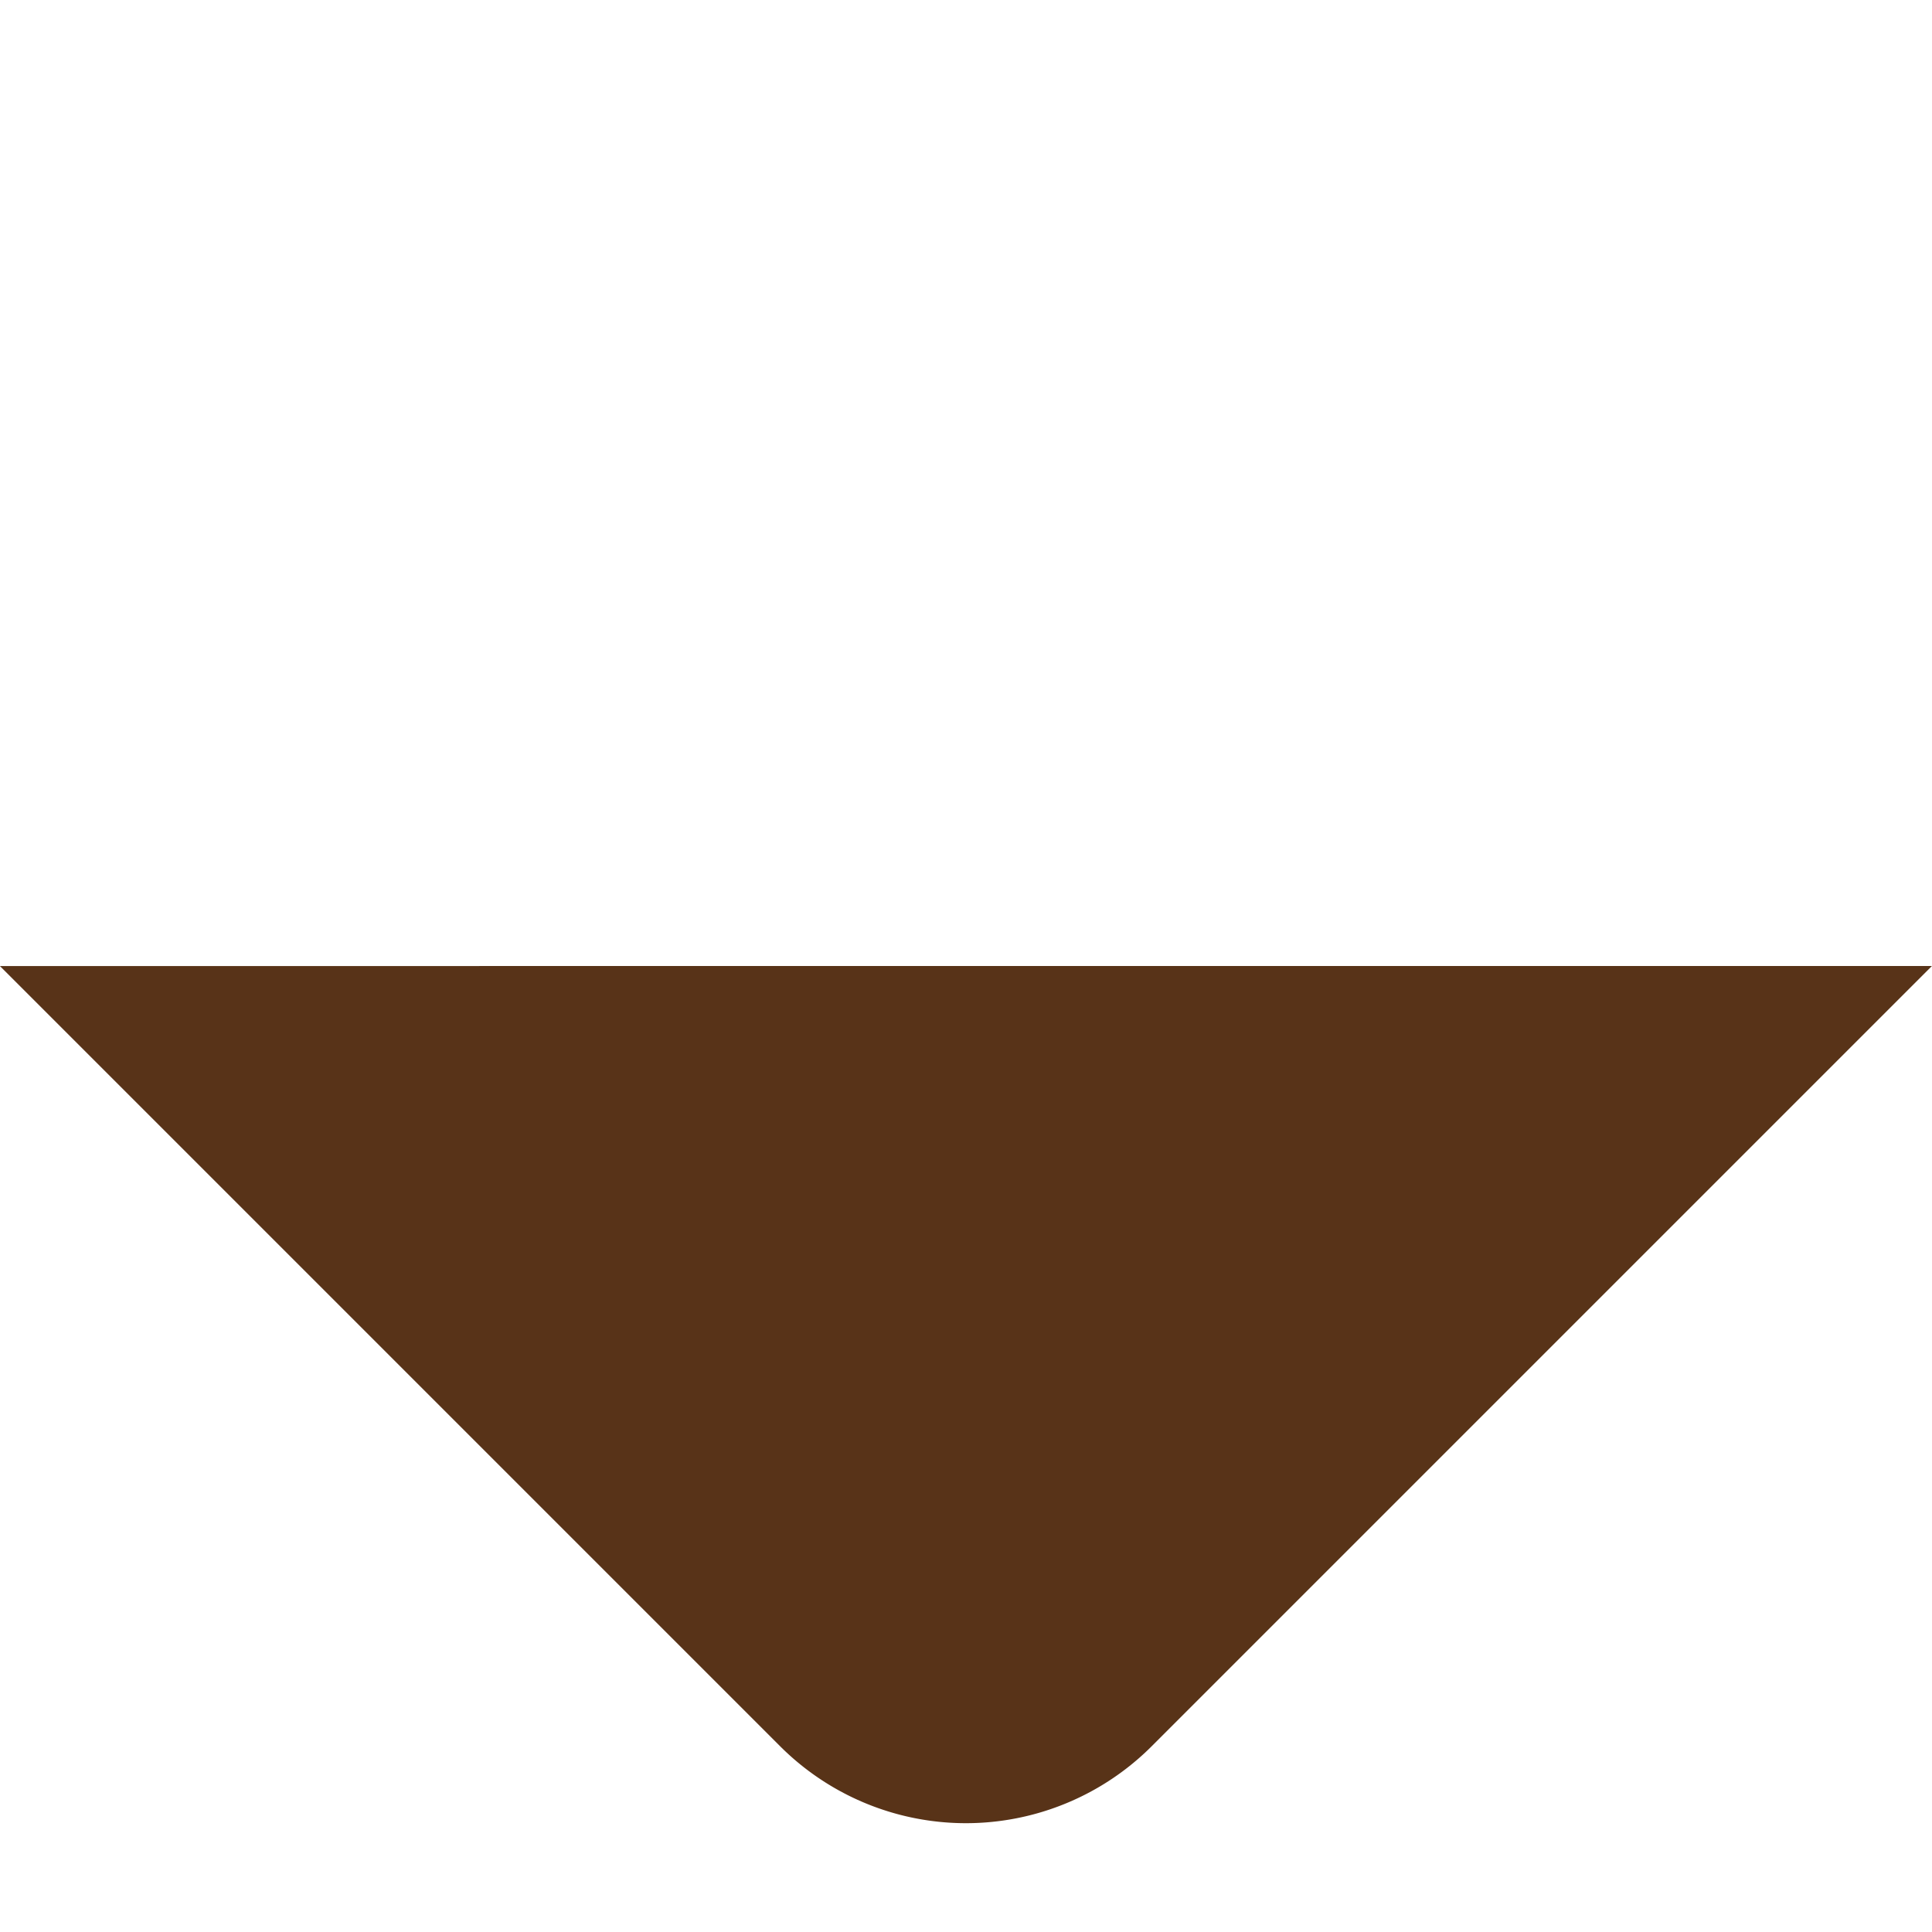 <svg xmlns="http://www.w3.org/2000/svg" viewBox="3251.633 192.633 24.735 24.735">
  <defs>
    <style>
      .cls-1 {
        fill: #583318;
      }
    </style>
  </defs>
  <path id="Path_519" data-name="Path 519" class="cls-1" d="M17.49,0V14.127a3.364,3.364,0,0,1-3.364,3.364H0Z" transform="translate(3264 192.633) rotate(45)"/>
</svg>
